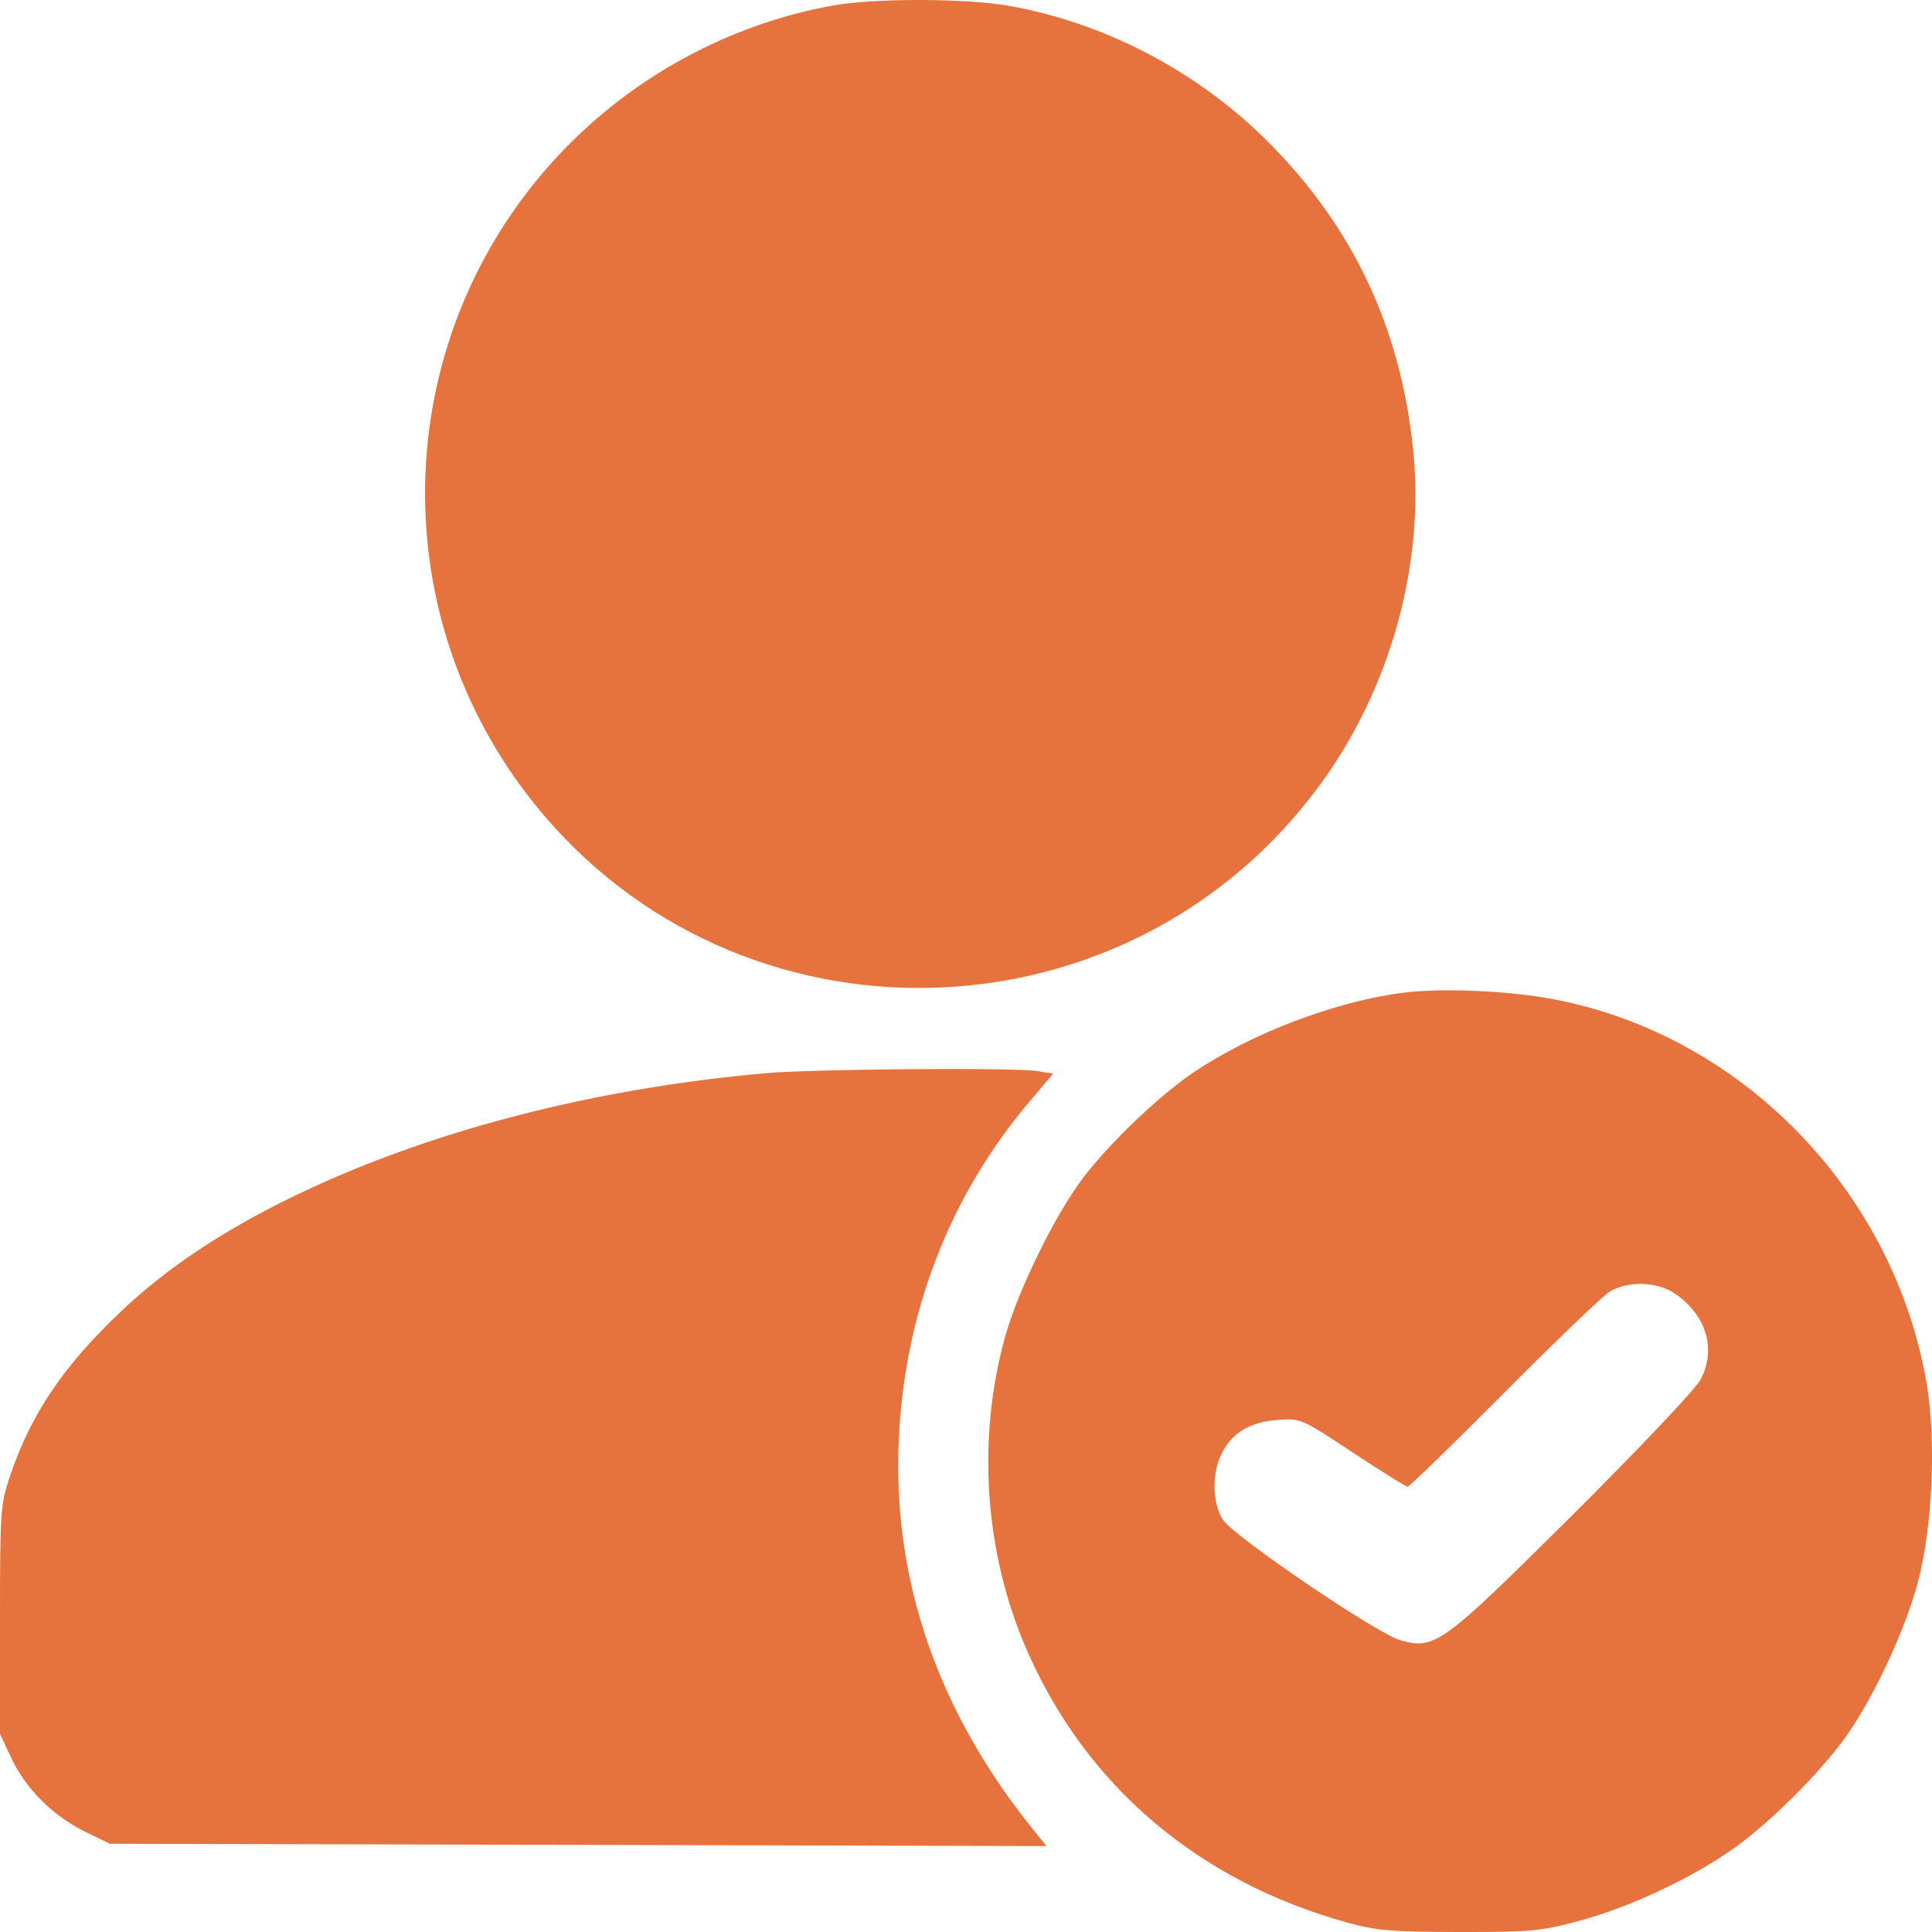 <svg width="25" height="25" viewBox="0 0 25 25" fill="none" xmlns="http://www.w3.org/2000/svg">
<path fill-rule="evenodd" clip-rule="evenodd" d="M10.767 0.073C9.432 0.317 8.187 0.994 7.251 1.984C5.05 4.312 4.908 7.906 6.918 10.405C9.542 13.668 14.561 13.557 17.062 10.181C17.991 8.927 18.445 7.295 18.283 5.788C18.117 4.234 17.508 2.944 16.424 1.85C15.514 0.932 14.297 0.292 13.048 0.074C12.486 -0.024 11.299 -0.025 10.767 0.073ZM18.172 12.844C17.289 12.953 16.192 13.37 15.434 13.884C14.991 14.185 14.353 14.796 14.014 15.243C13.657 15.714 13.179 16.684 13.011 17.281C12.639 18.597 12.736 20.077 13.277 21.328C14.042 23.101 15.504 24.346 17.444 24.881C17.809 24.981 18.02 24.999 18.883 25C19.813 25.001 19.938 24.99 20.441 24.854C21.081 24.681 21.848 24.324 22.401 23.942C22.877 23.613 23.556 22.939 23.894 22.46C24.255 21.95 24.659 21.078 24.821 20.46C25.009 19.744 25.056 18.621 24.929 17.89C24.497 15.406 22.537 13.392 20.102 12.93C19.525 12.82 18.675 12.783 18.172 12.844ZM9.92 13.886C7.657 14.085 5.507 14.647 3.771 15.494C2.868 15.935 2.156 16.411 1.571 16.965C0.82 17.675 0.399 18.299 0.129 19.102C0.006 19.466 0 19.554 0 20.961V22.437L0.146 22.748C0.332 23.145 0.682 23.495 1.096 23.699L1.421 23.858L7.482 23.873L13.542 23.888L13.397 23.709C12.143 22.167 11.549 20.462 11.63 18.637C11.704 16.983 12.287 15.475 13.325 14.251L13.628 13.893L13.427 13.86C13.14 13.812 10.537 13.832 9.92 13.886ZM21.671 16.737C22.079 17.015 22.212 17.454 22.008 17.848C21.946 17.969 21.217 18.739 20.349 19.603C18.66 21.282 18.571 21.347 18.127 21.227C17.825 21.146 15.949 19.871 15.82 19.66C15.689 19.444 15.681 19.077 15.802 18.822C15.932 18.547 16.171 18.4 16.53 18.374C16.832 18.352 16.839 18.355 17.505 18.795C17.873 19.039 18.193 19.238 18.215 19.238C18.237 19.238 18.796 18.695 19.457 18.03C20.118 17.365 20.733 16.775 20.823 16.718C21.054 16.572 21.441 16.581 21.671 16.737Z" fill="#E6733D"/>
</svg>
